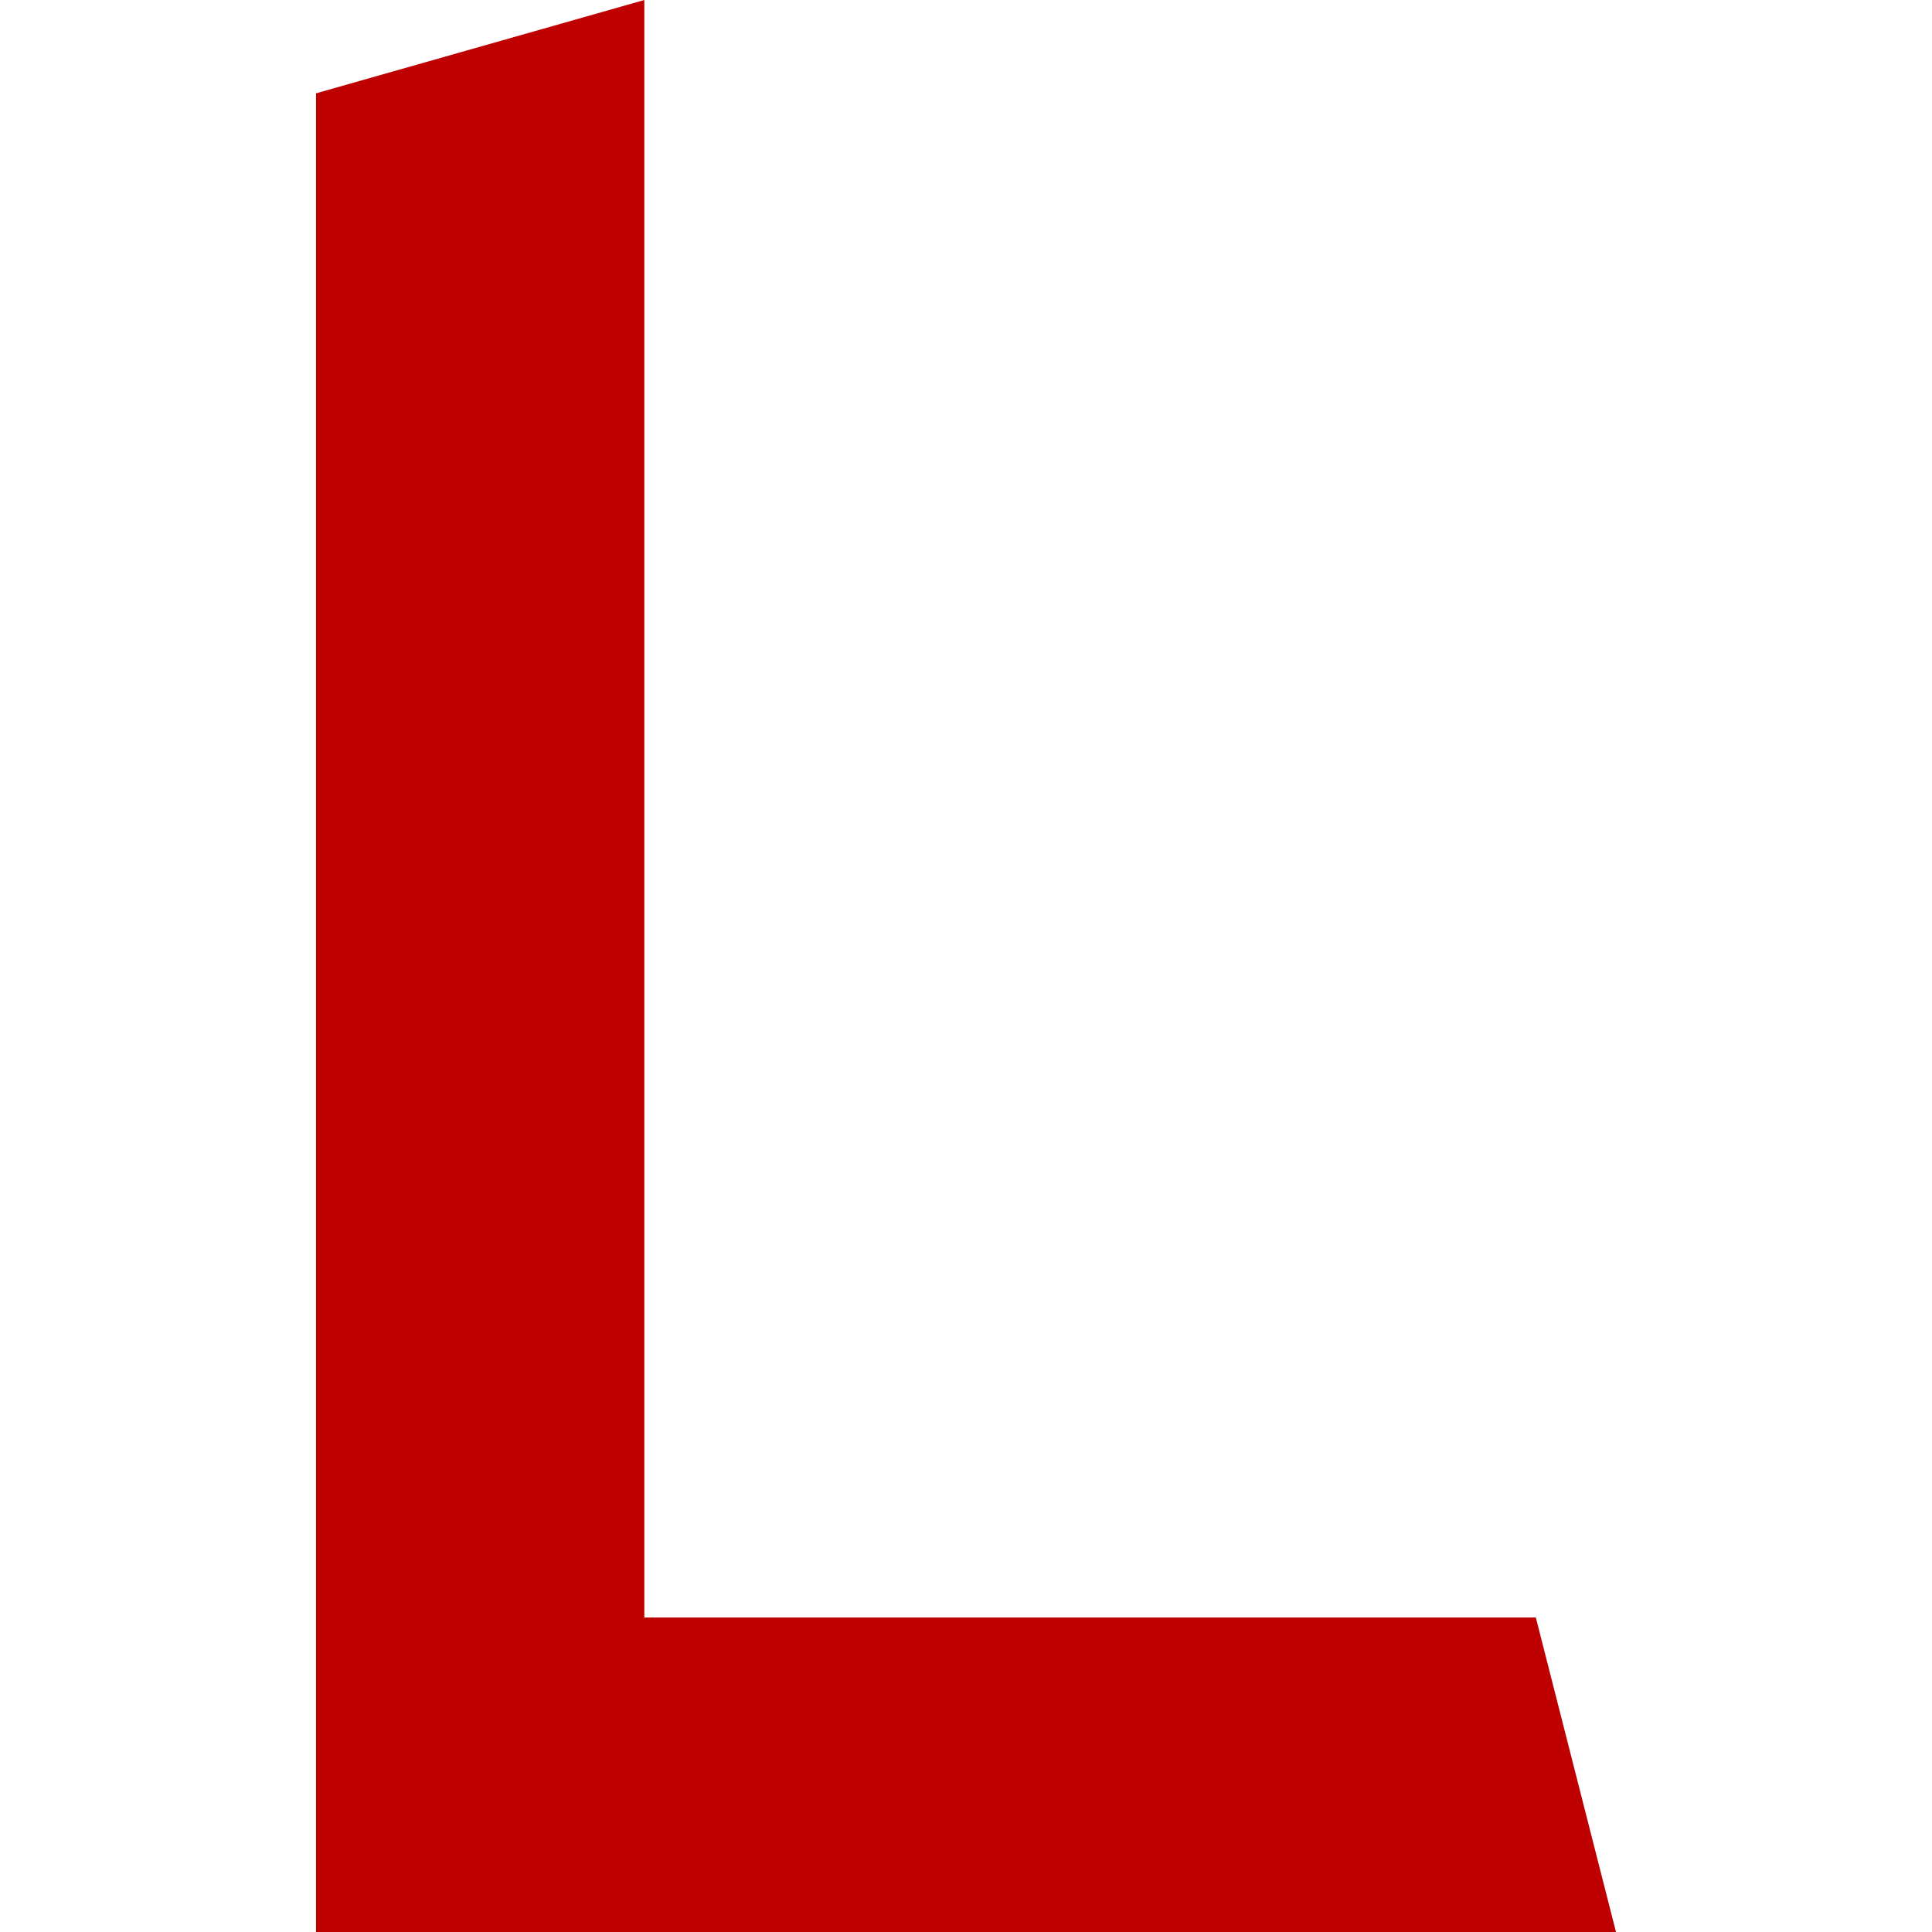 
<svg xmlns="http://www.w3.org/2000/svg" xmlns:xlink="http://www.w3.org/1999/xlink" width="16px" height="16px" viewBox="0 0 16 16" version="1.1">
<g id="surface1">
<path style=" stroke:none;fill-rule:nonzero;fill:#bf0000;fill-opacity:1;" d="M 13.383 16 L 2.617 16 L 2.617 0.773 L 5.336 0 L 5.336 13.395 L 12.719 13.395 Z M 13.383 16 "/>
</g>
</svg>
